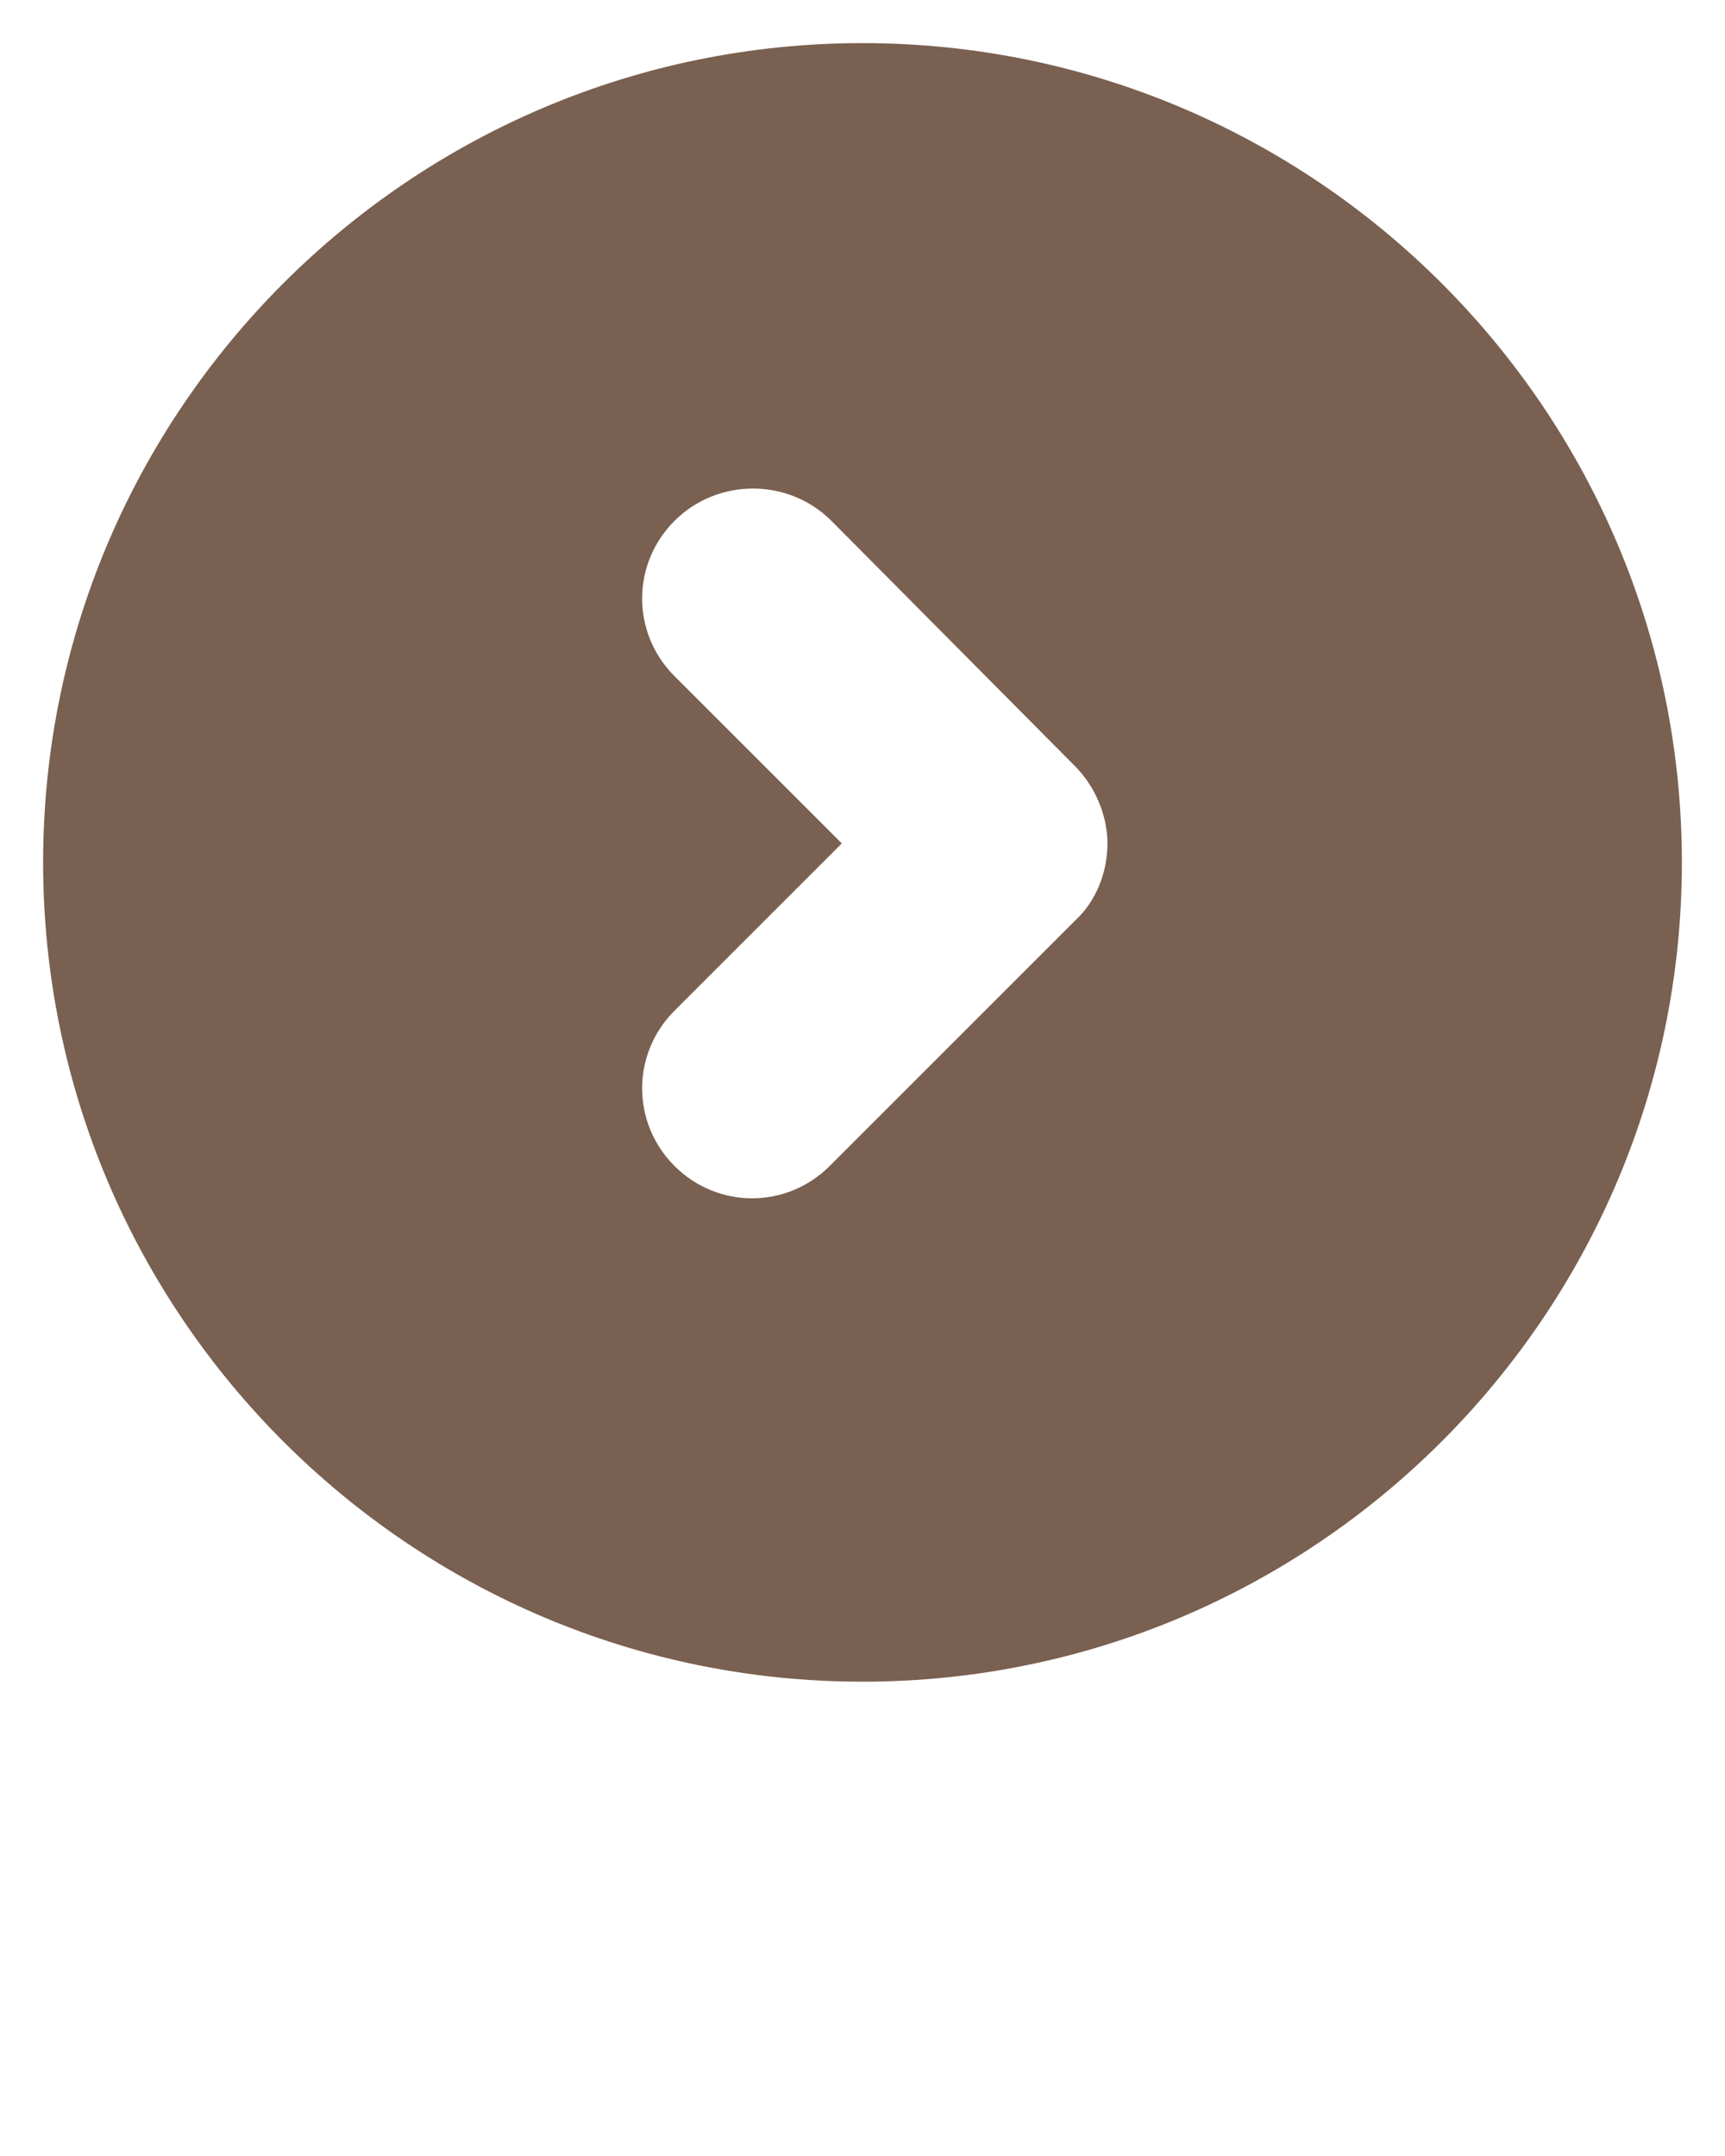 <?xml version="1.0" encoding="utf-8"?>
<!-- Generator: Adobe Illustrator 24.2.0, SVG Export Plug-In . SVG Version: 6.00 Build 0)  -->
<svg version="1.1" id="레이어_1" xmlns="http://www.w3.org/2000/svg" xmlns:xlink="http://www.w3.org/1999/xlink" x="0px"
	 y="0px" viewBox="0 0 100 125" style="enable-background:new 0 0 100 125;" xml:space="preserve">
<style type="text/css">
	.st0{fill:#796050;}
</style>
<path class="st0" d="M2.5,50c0,26.2,21.3,47.5,47.5,47.5S97.5,76.2,97.5,50S76.2,2.5,50,2.5S2.5,23.8,2.5,50z M48.2,30.2l14.1,14.2
	c1.2,1.2,1.9,2.9,1.9,4.5s-0.6,3.3-1.9,4.5L48.1,67.6c-2.5,2.5-6.5,2.5-9,0s-2.5-6.5,0-9l9.7-9.7l-9.7-9.7c-2.5-2.5-2.5-6.5,0-9
	S45.7,27.7,48.2,30.2z"/>
</svg>
